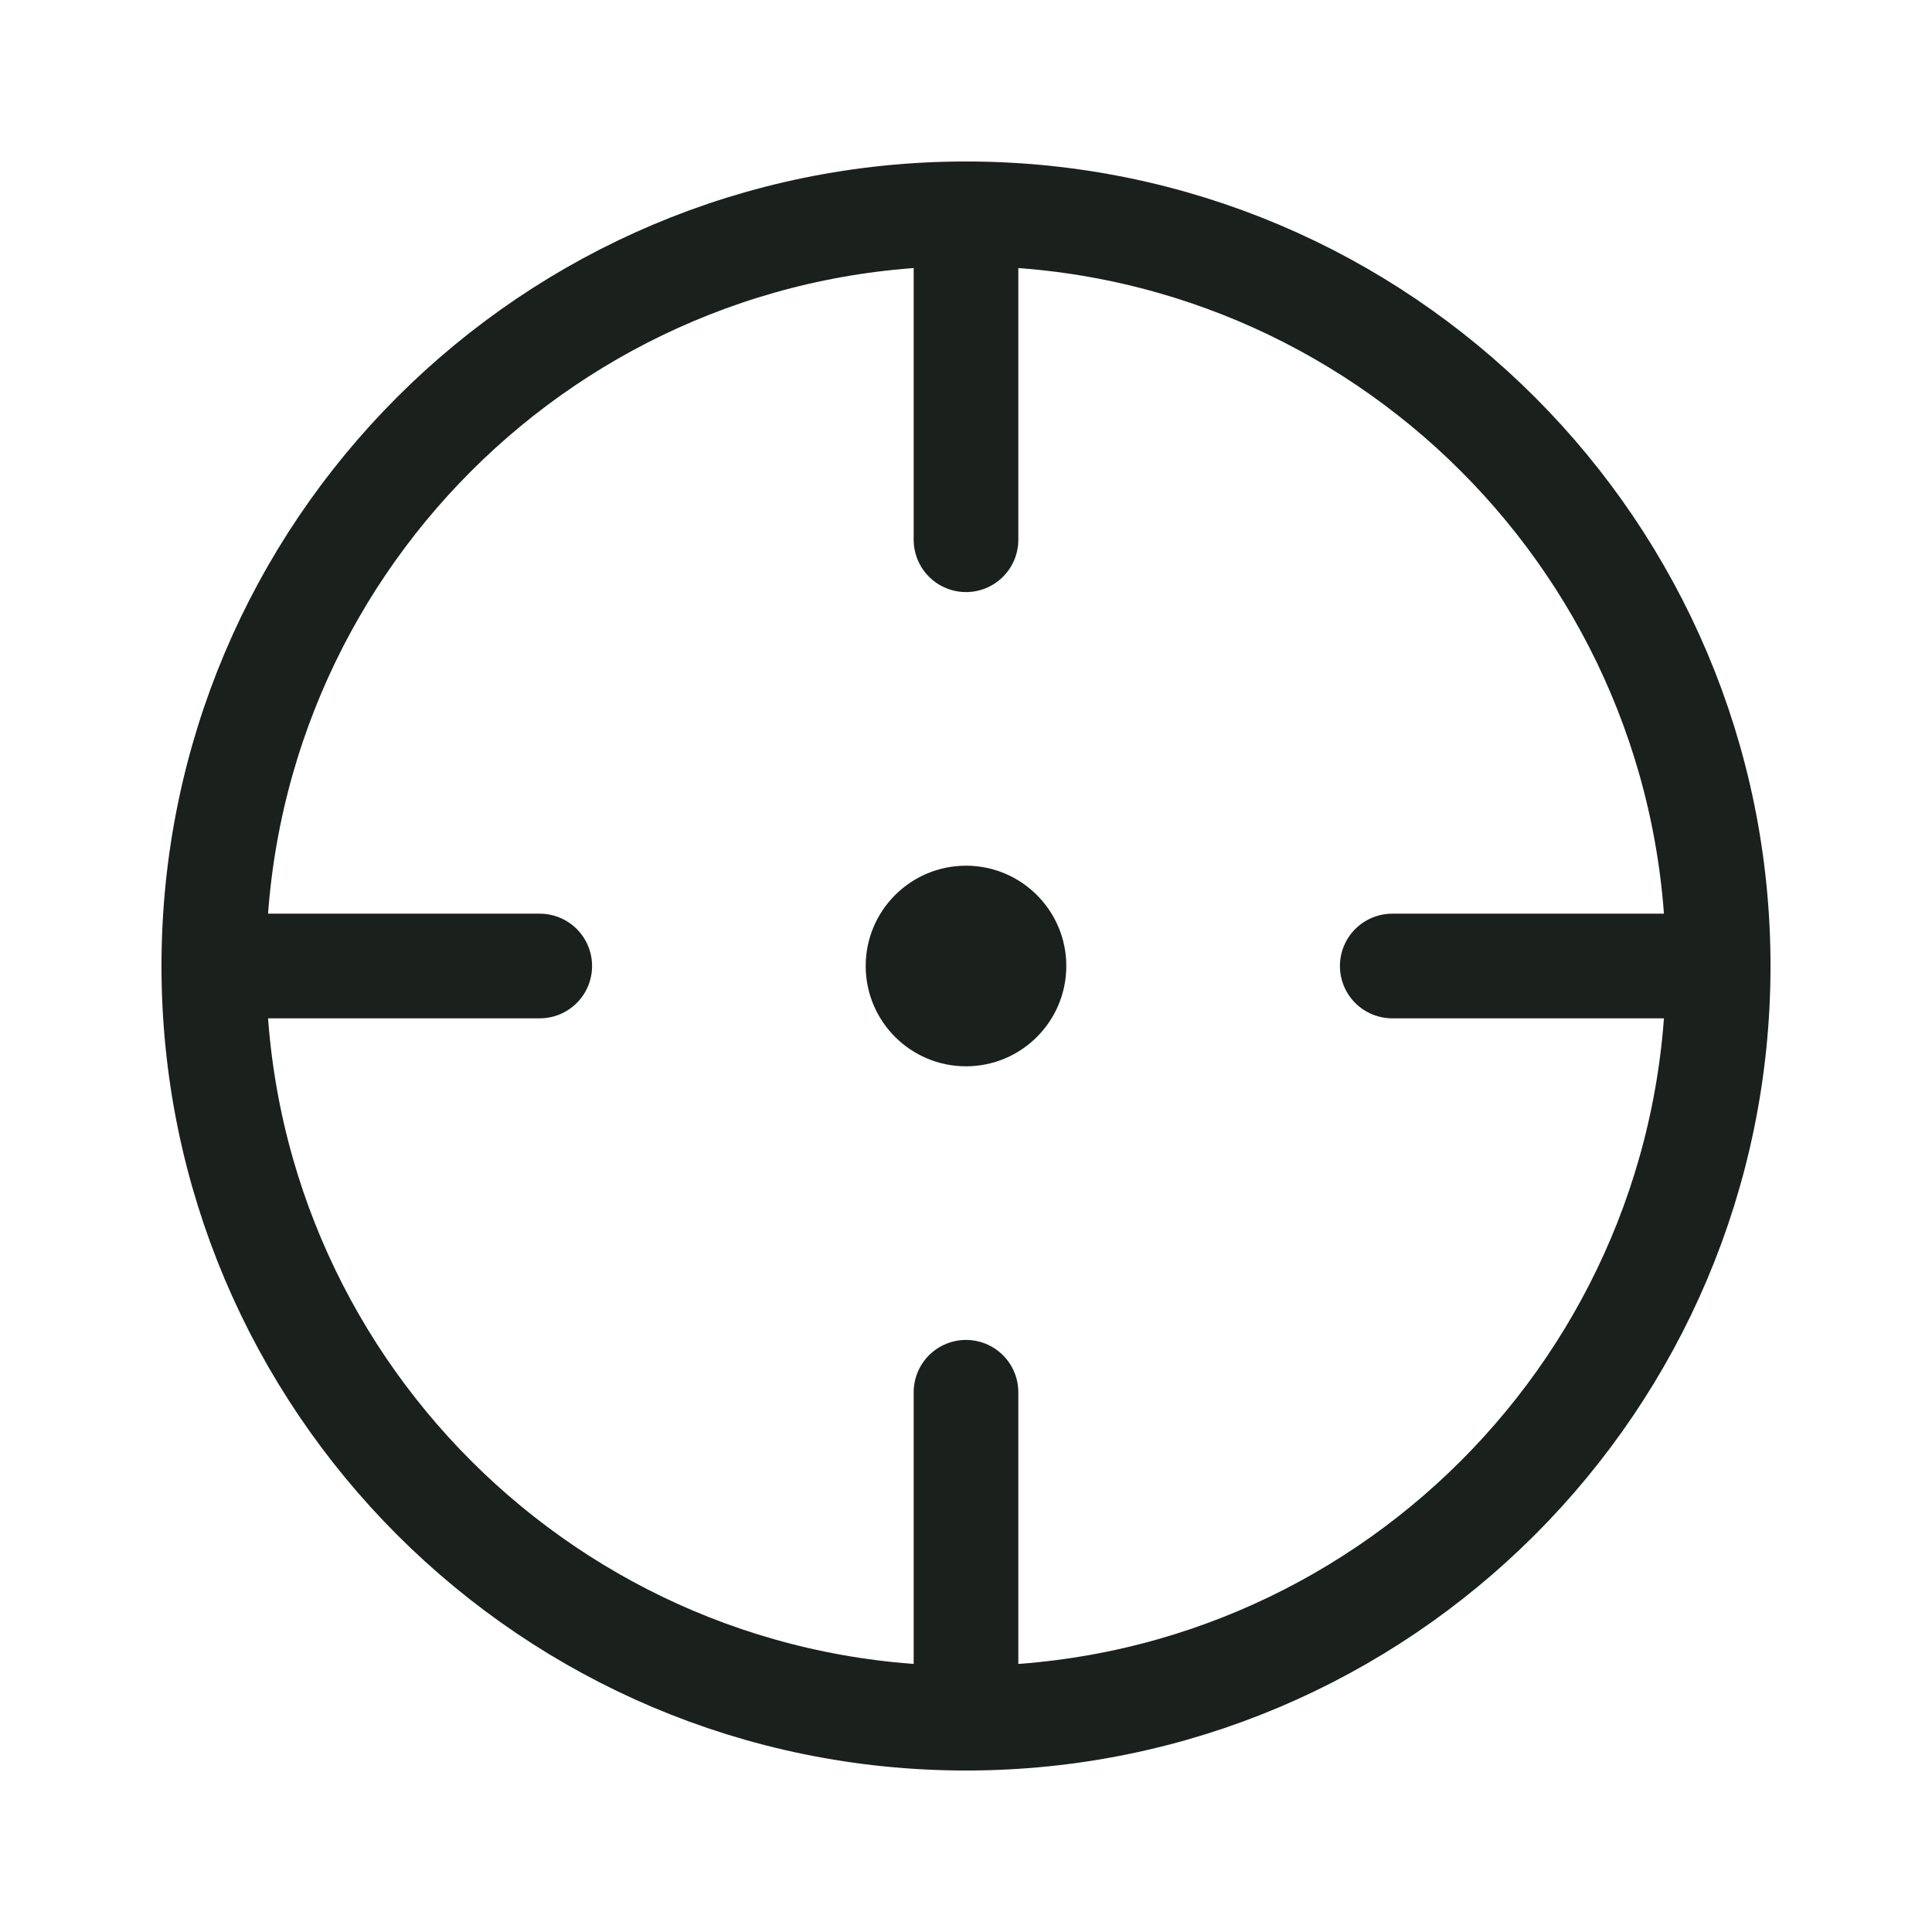 <svg width="24" height="24" viewBox="0 0 24 24" fill="none" xmlns="http://www.w3.org/2000/svg">
<path d="M12 21.344C17.16 21.344 21.344 17.16 21.344 12C21.344 6.84 17.16 2.656 12 2.656C6.84 2.656 2.656 6.84 2.656 12C2.656 17.16 6.84 21.344 12 21.344Z" stroke="#1A211D" stroke-width="1.3" stroke-linecap="round" stroke-linejoin="round"/>
<path d="M12 3.279V6.705" stroke="#1A211D" stroke-width="1.3" stroke-linecap="round" stroke-linejoin="round"/>
<path d="M12 17.295V20.721" stroke="#1A211D" stroke-width="1.3" stroke-linecap="round" stroke-linejoin="round"/>
<path d="M20.721 12H17.295" stroke="#1A211D" stroke-width="1.3" stroke-linecap="round" stroke-linejoin="round"/>
<path d="M6.705 12H3.279" stroke="#1A211D" stroke-width="1.3" stroke-linecap="round" stroke-linejoin="round"/>
<path d="M12 13.246C12.688 13.246 13.246 12.688 13.246 12C13.246 11.312 12.688 10.754 12 10.754C11.312 10.754 10.754 11.312 10.754 12C10.754 12.688 11.312 13.246 12 13.246Z" fill="#1A211D"/>
</svg>
